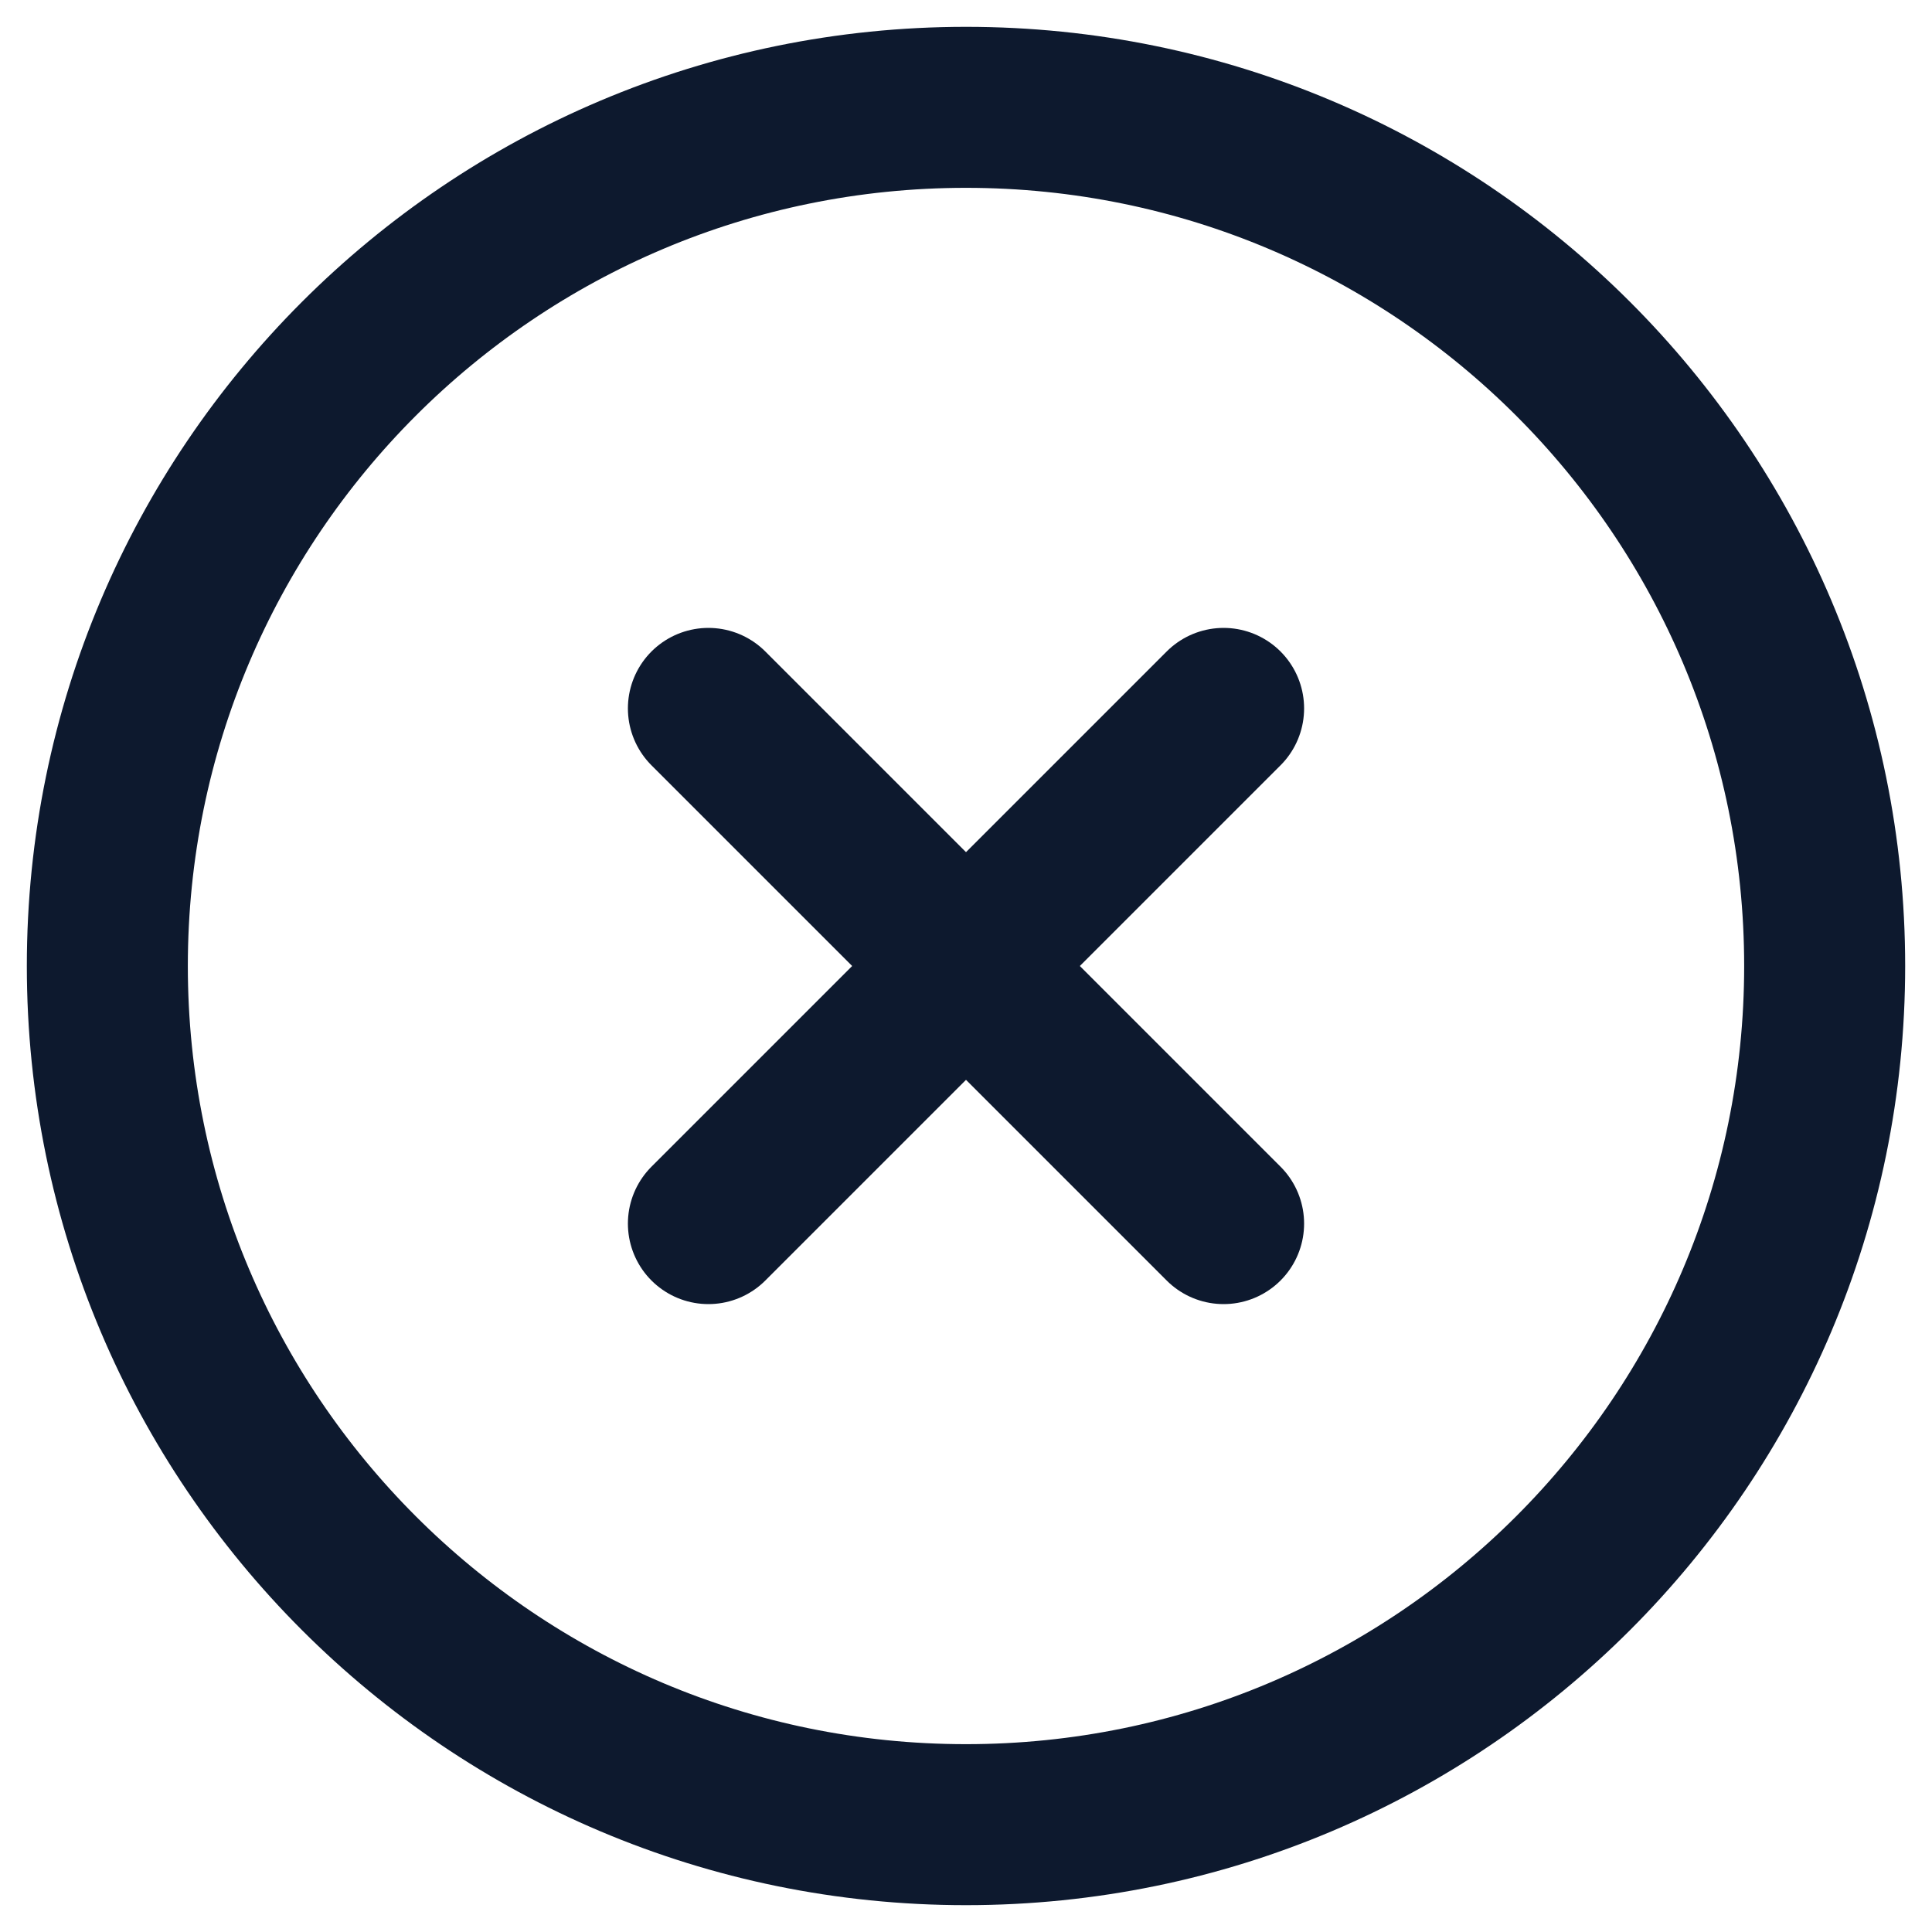 <svg width="18" height="18" viewBox="0 0 18 18" fill="none" xmlns="http://www.w3.org/2000/svg">
<path d="M9 17C13.418 17 17 13.418 17 9C17 4.582 13.418 1 9 1C4.582 1 1 4.582 1 9C1 13.418 4.582 17 9 17Z" stroke="#0D192E" stroke-width="1.5" stroke-linecap="round" stroke-linejoin="round"/>
<path d="M11.4 6.6L6.6 11.4" stroke="#0D192E" stroke-width="1.5" stroke-linecap="round" stroke-linejoin="round"/>
<path d="M6.6 6.6L11.4 11.4" stroke="#0D192E" stroke-width="1.5" stroke-linecap="round" stroke-linejoin="round"/>
</svg>
